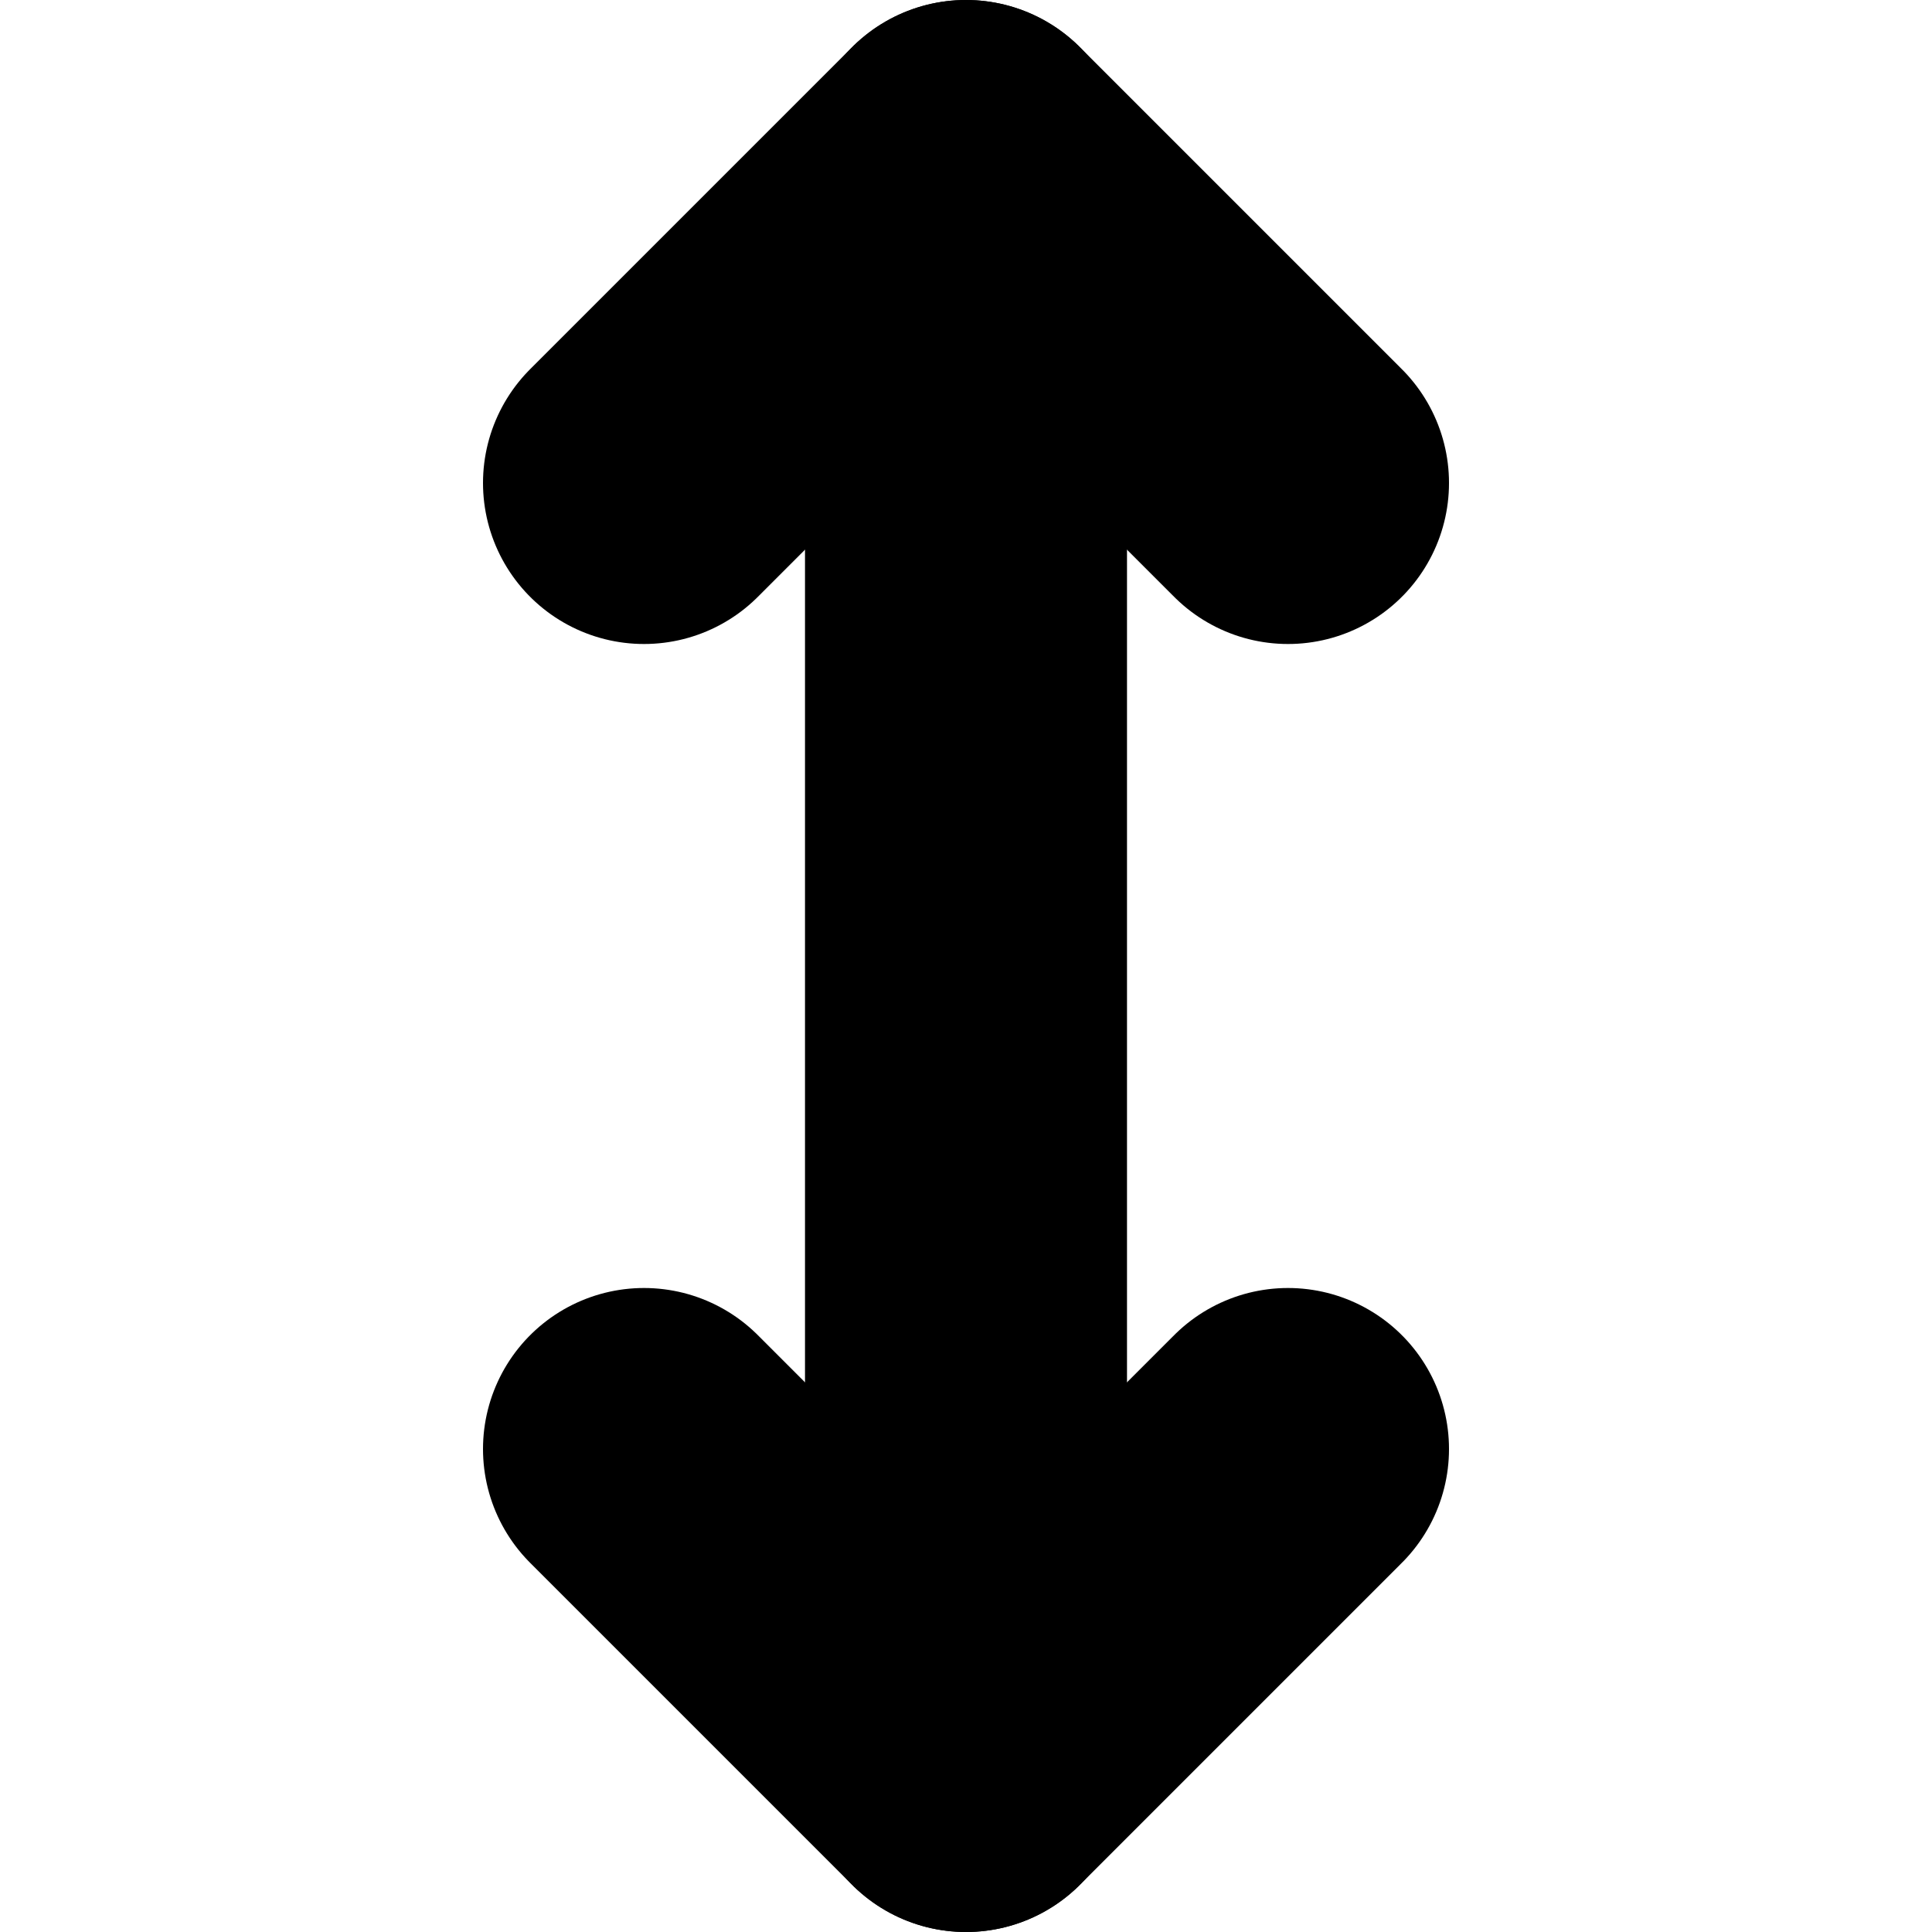 <?xml version="1.0"?>
<svg xmlns="http://www.w3.org/2000/svg" width="24" height="24" viewBox="0 0 24 24" fill="none" stroke="currentColor" stroke-width="4.000" stroke-linecap="round" stroke-linejoin="round">
  <path d="M12 2v20"/>
  <path d="m8 18 4 4 4-4"/>
  <path d="m8 6 4-4 4 4"/>
</svg>
